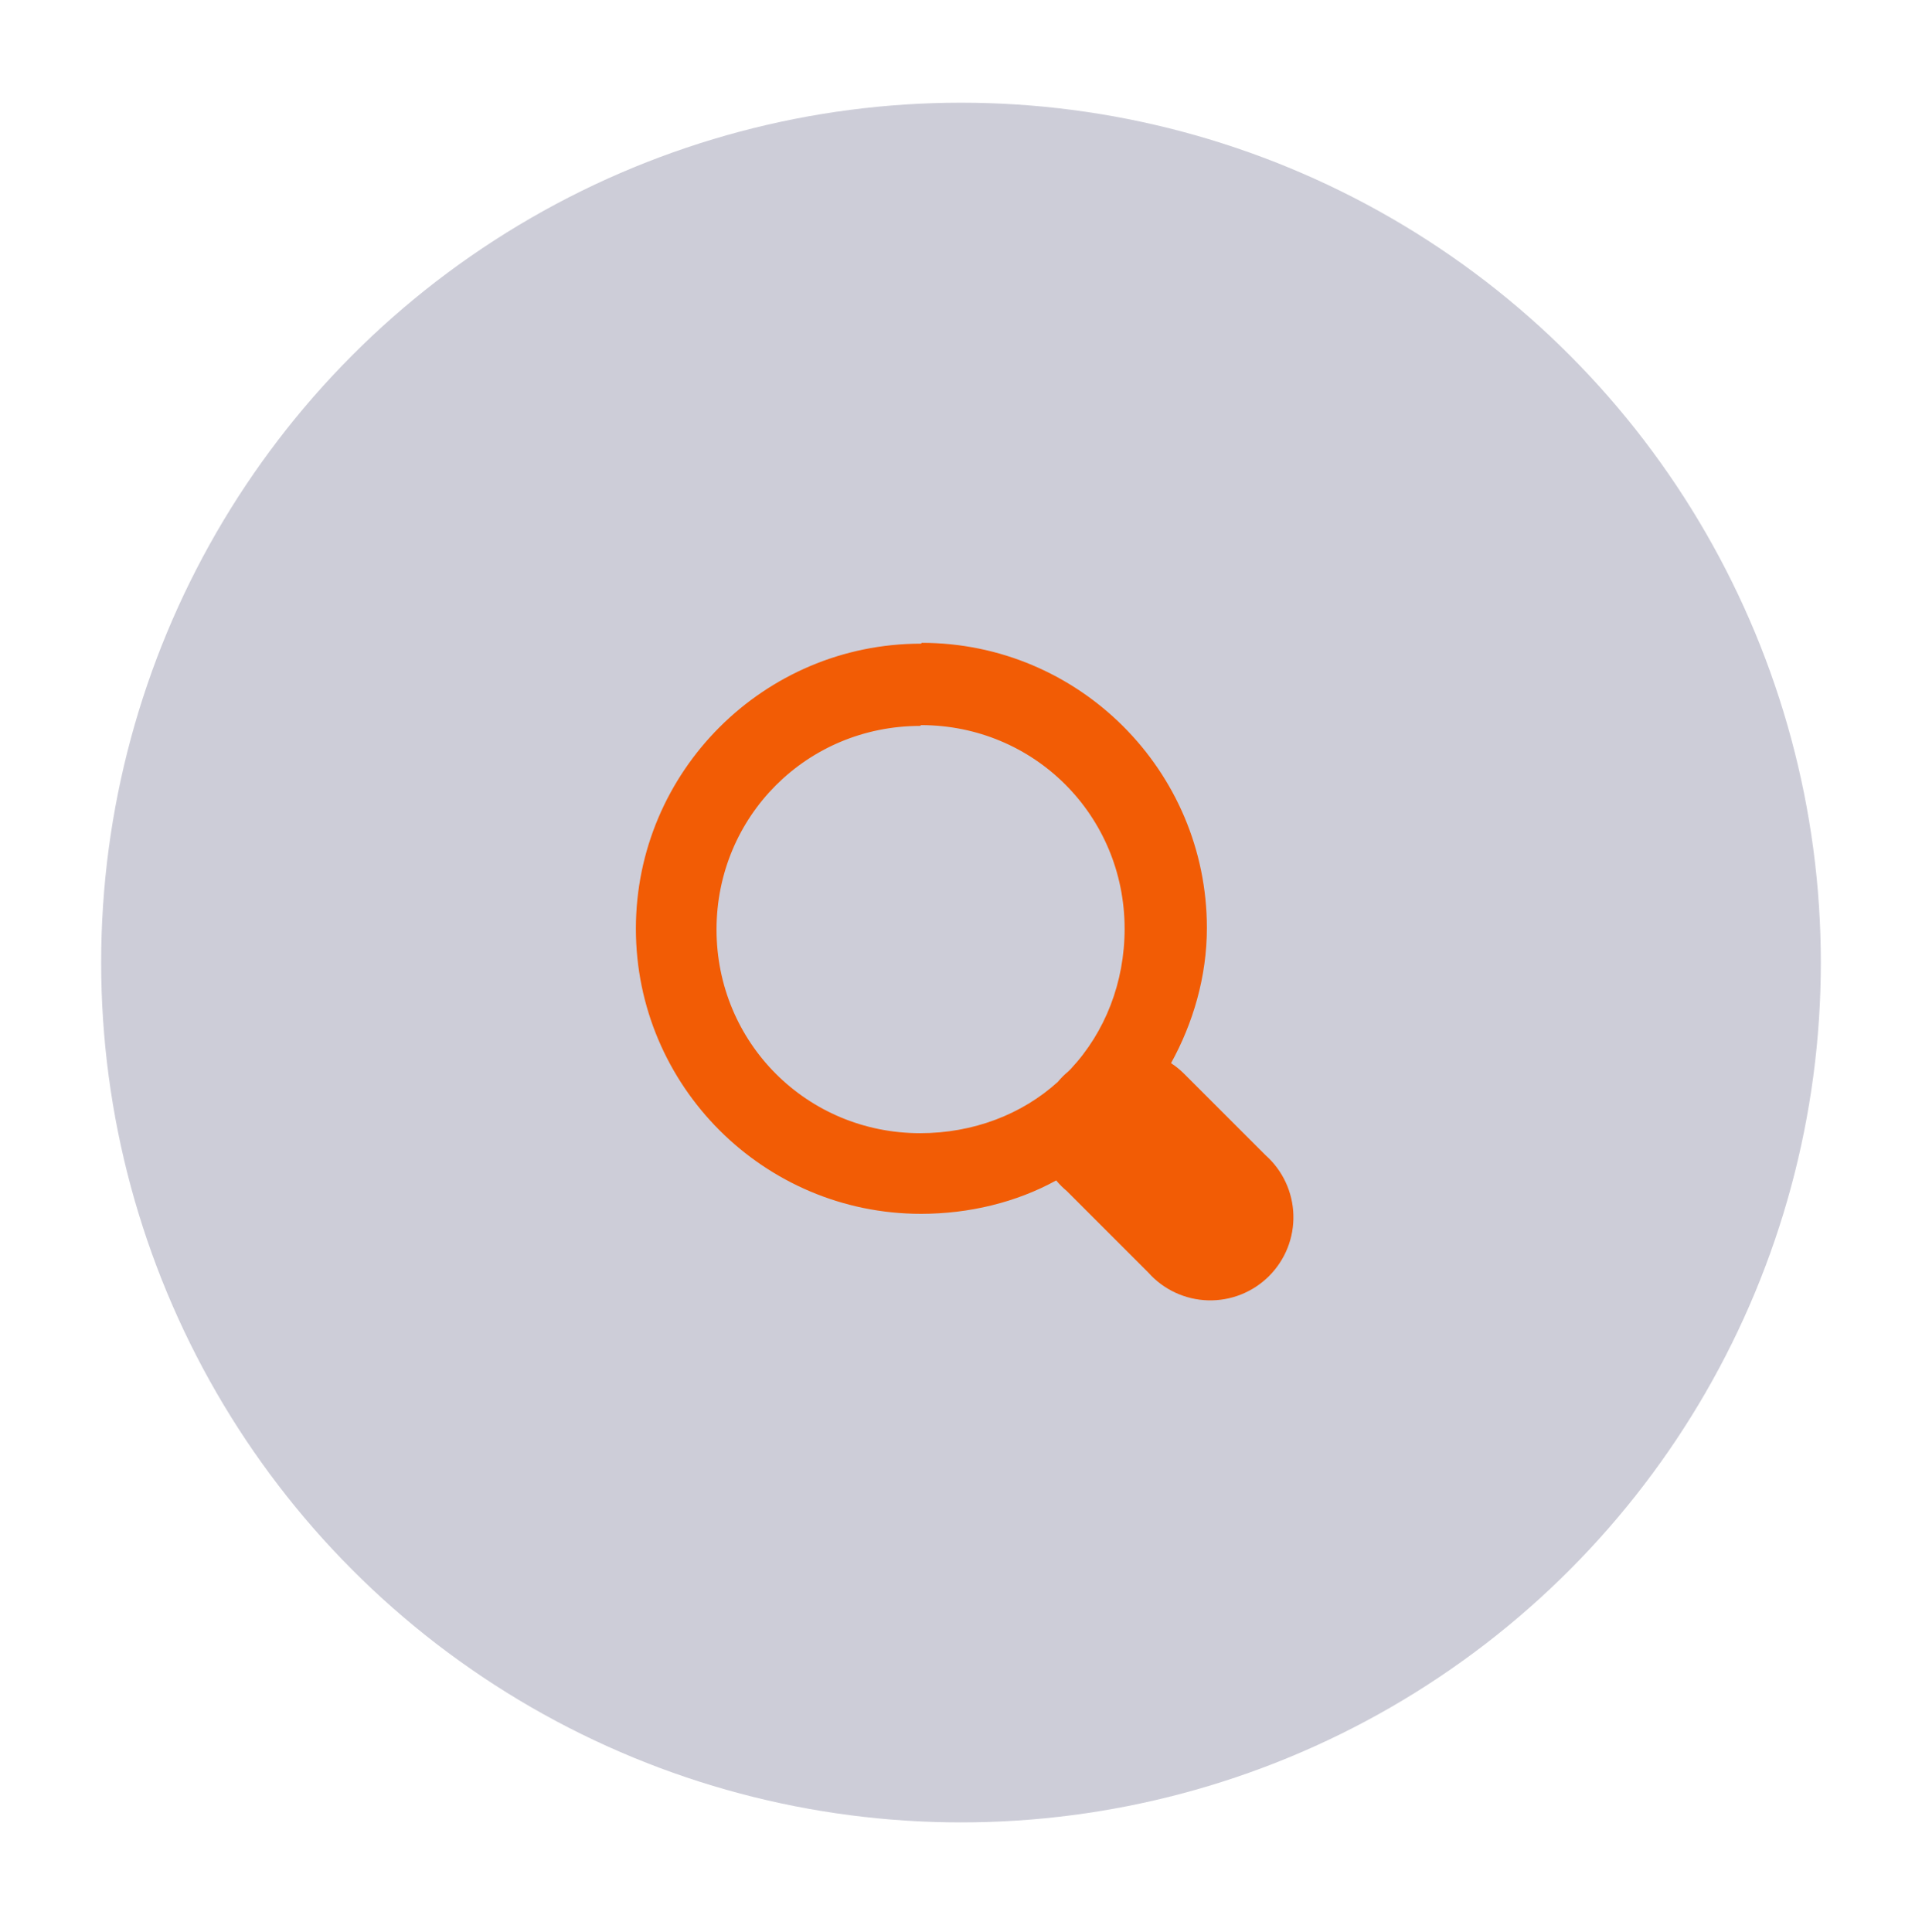 <svg width="190" height="191" viewBox="0 0 190 191" fill="none" xmlns="http://www.w3.org/2000/svg">
<g filter="url(#filter0_d_528_4706)">
<circle opacity="0.2" cx="85" cy="85.153" r="85" fill="#07053F"/>
<path d="M81.044 53.629C65.503 53.629 52.861 66.271 52.861 81.811C52.861 97.352 65.503 109.994 81.044 109.994C85.794 109.994 90.465 108.866 94.41 106.692C94.726 107.073 95.077 107.423 95.457 107.739L103.509 115.791C104.253 116.628 105.159 117.304 106.173 117.777C107.188 118.251 108.288 118.512 109.407 118.545C110.525 118.578 111.639 118.382 112.679 117.969C113.719 117.556 114.664 116.934 115.456 116.143C116.247 115.351 116.869 114.406 117.282 113.366C117.695 112.326 117.891 111.212 117.858 110.094C117.825 108.975 117.564 107.875 117.09 106.86C116.617 105.846 115.941 104.94 115.104 104.196L107.052 96.144C106.66 95.752 106.228 95.401 105.764 95.097C107.938 91.152 109.307 86.562 109.307 81.731C109.307 66.19 96.665 53.548 81.124 53.548L81.044 53.629ZM81.044 61.681C92.236 61.681 101.174 70.619 101.174 81.811C101.174 87.126 99.241 92.037 95.86 95.661C95.779 95.741 95.698 95.822 95.618 95.902C95.238 96.218 94.887 96.569 94.571 96.949C91.028 100.17 86.197 102.022 80.963 102.022C69.771 102.022 60.833 93.084 60.833 81.892C60.833 70.699 69.771 61.761 80.963 61.761L81.044 61.681Z" fill="#F25C05"/>
</g>
<defs>
<filter id="filter0_d_528_4706" x="0" y="0.153" width="190" height="190" filterUnits="userSpaceOnUse" color-interpolation-filters="sRGB">
<feFlood flood-opacity="0" result="BackgroundImageFix"/>
<feColorMatrix in="SourceAlpha" type="matrix" values="0 0 0 0 0 0 0 0 0 0 0 0 0 0 0 0 0 0 127 0" result="hardAlpha"/>
<feOffset dx="10" dy="10"/>
<feGaussianBlur stdDeviation="5"/>
<feComposite in2="hardAlpha" operator="out"/>
<feColorMatrix type="matrix" values="0 0 0 0 0 0 0 0 0 0 0 0 0 0 0 0 0 0 0.25 0"/>
<feBlend mode="normal" in2="BackgroundImageFix" result="effect1_dropShadow_528_4706"/>
<feBlend mode="normal" in="SourceGraphic" in2="effect1_dropShadow_528_4706" result="shape"/>
</filter>
</defs>
</svg>
